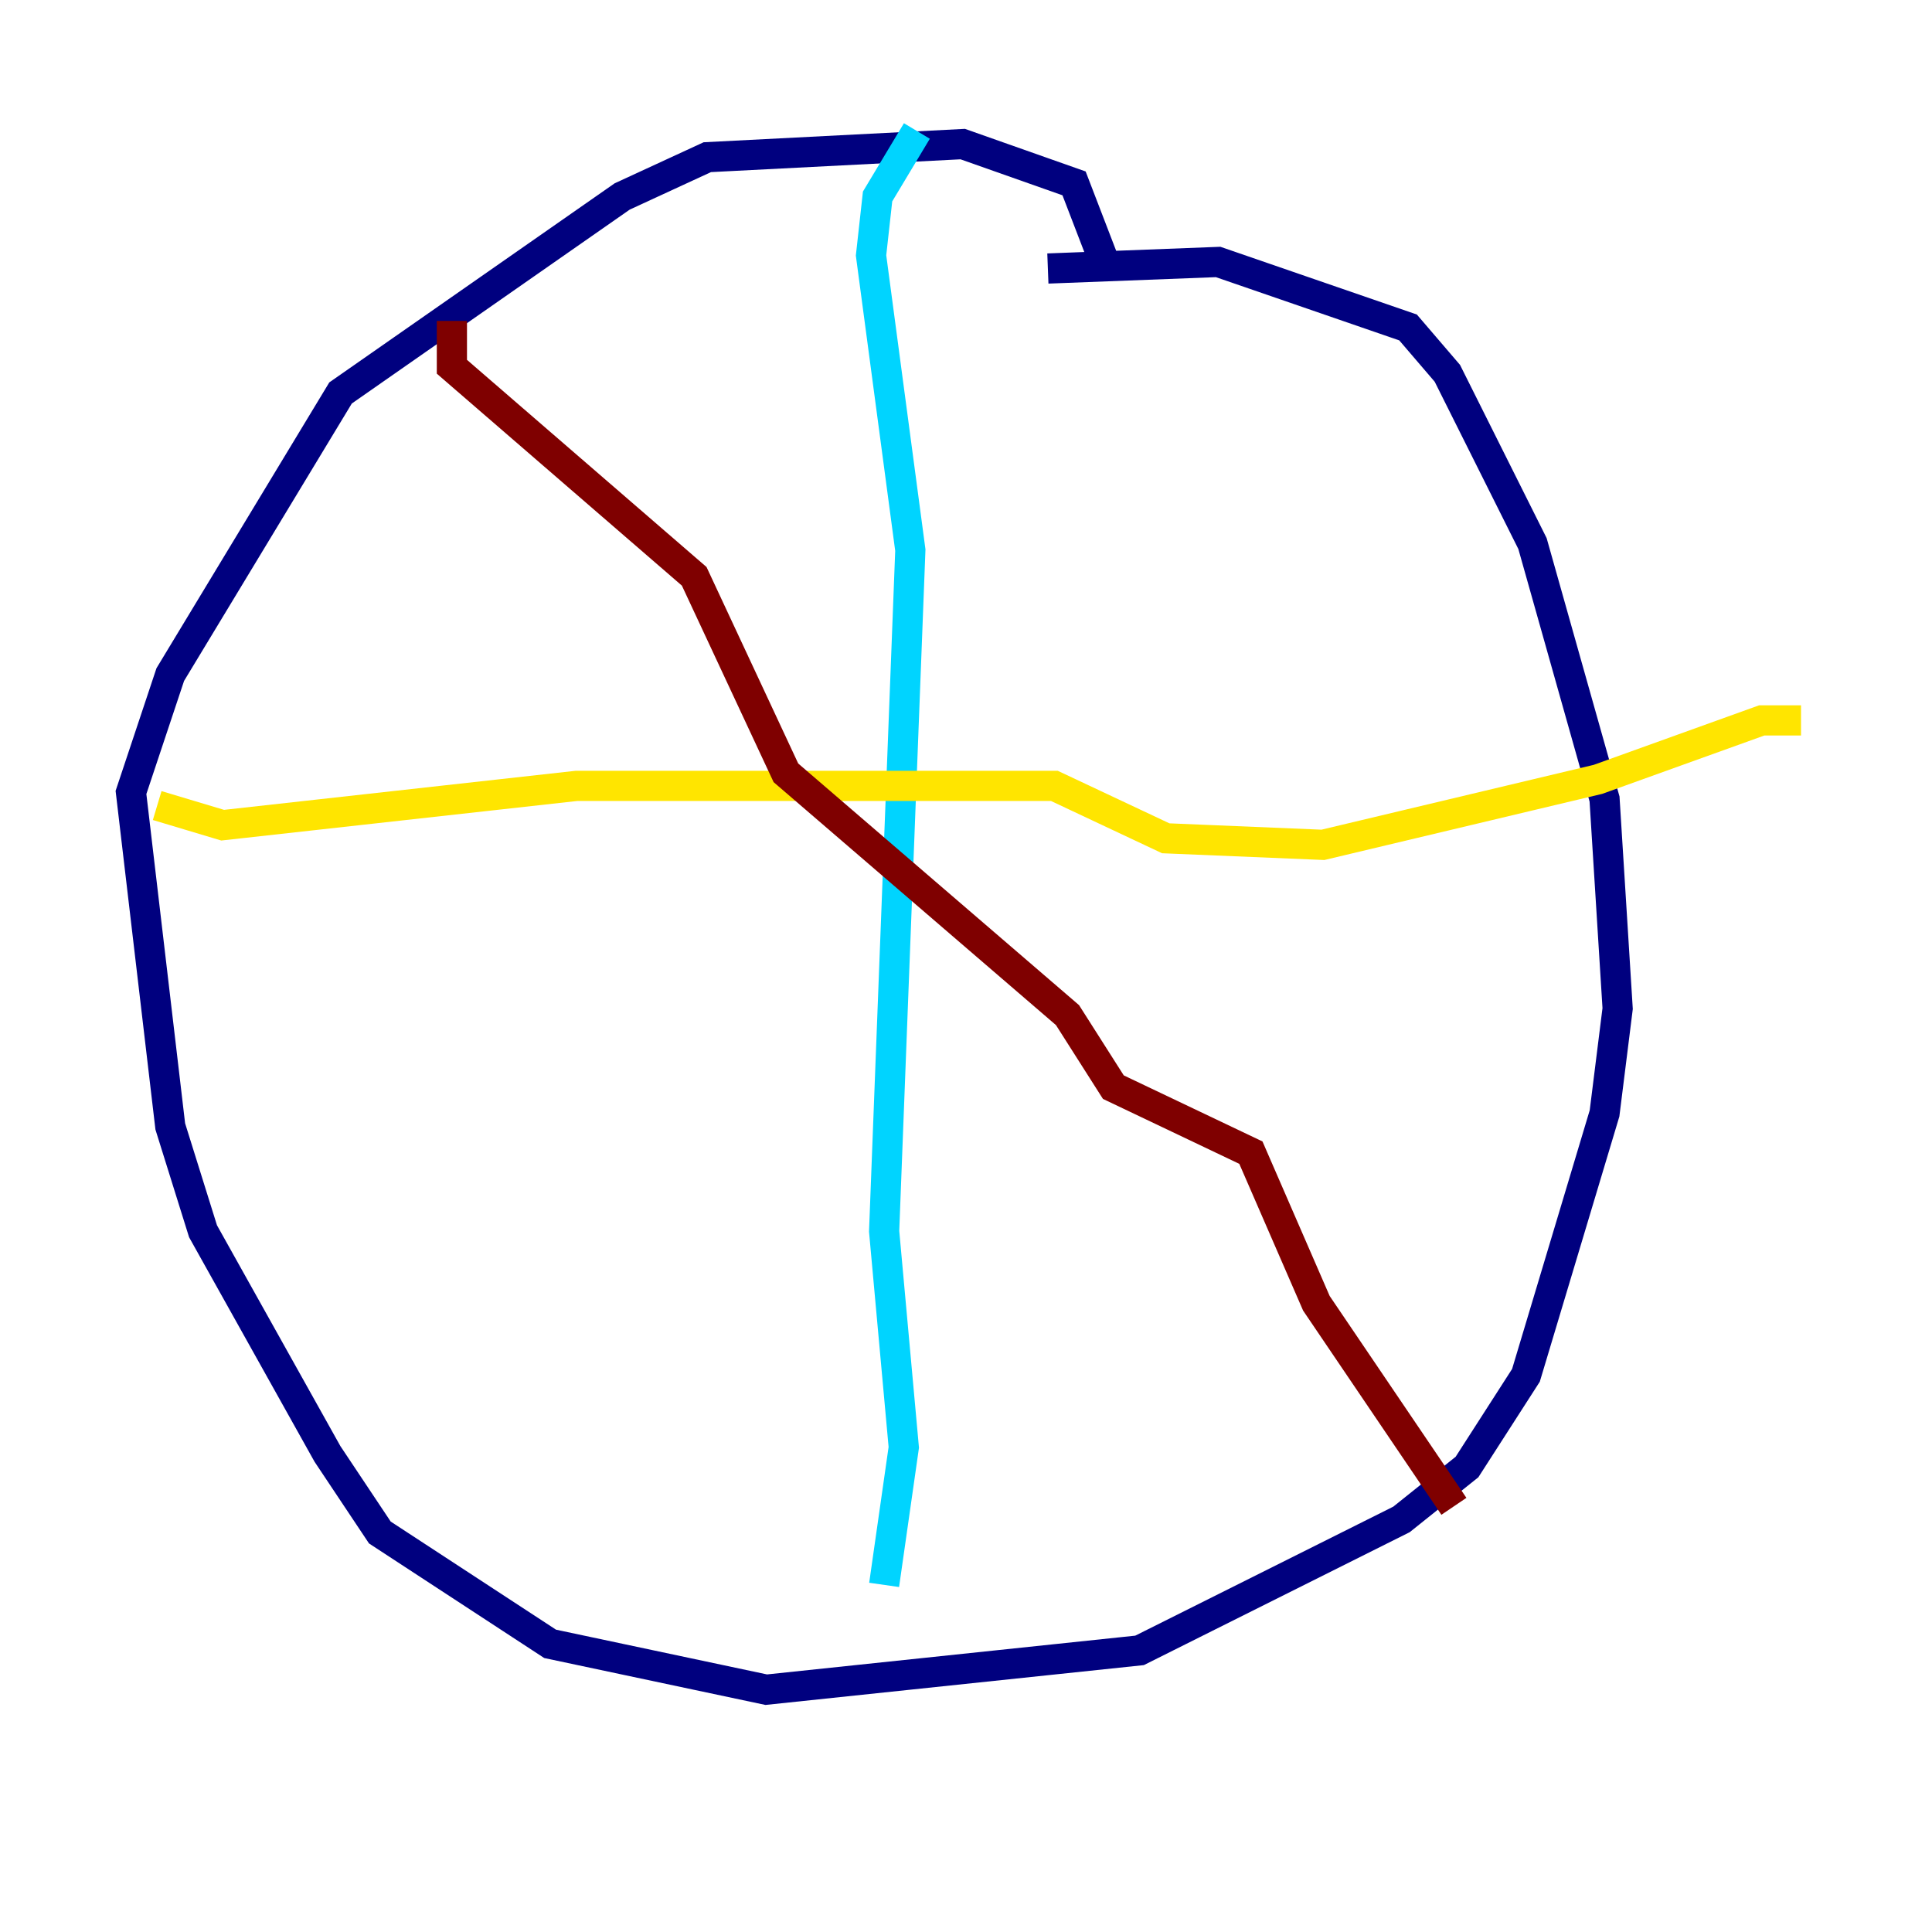 <?xml version="1.0" encoding="utf-8" ?>
<svg baseProfile="tiny" height="128" version="1.2" viewBox="0,0,128,128" width="128" xmlns="http://www.w3.org/2000/svg" xmlns:ev="http://www.w3.org/2001/xml-events" xmlns:xlink="http://www.w3.org/1999/xlink"><defs /><polyline fill="none" points="73.329,17.79 71.159,12.149 63.783,9.546 46.861,10.414 41.22,13.017 22.563,26.034 11.281,44.691 8.678,52.502 11.281,74.63 13.451,81.573 21.695,96.325 25.166,101.532 36.447,108.909 50.766,111.946 75.498,109.342 92.854,100.664 97.193,97.193 101.098,91.119 106.305,73.763 107.173,66.82 106.305,52.936 101.532,36.014 95.891,24.732 93.288,21.695 80.705,17.356 69.424,17.79" stroke="#00007f" stroke-width="2" /><polyline fill="none" points="60.746,8.678 58.142,13.017 57.709,16.922 60.312,36.447 58.576,81.573 59.878,95.891 58.576,105.003" stroke="#00d4ff" stroke-width="2" /><polyline fill="none" points="10.414,53.37 14.752,54.671 38.183,52.068 69.858,52.068 77.234,55.539 87.647,55.973 105.871,51.634 116.719,47.729 119.322,47.729" stroke="#ffe500" stroke-width="2" /><polyline fill="none" points="29.939,21.261 29.939,24.298 45.993,38.183 52.068,51.2 70.725,67.254 73.763,72.027 82.875,76.366 87.214,86.346 96.325,99.797" stroke="#7f0000" stroke-width="2" /></svg>